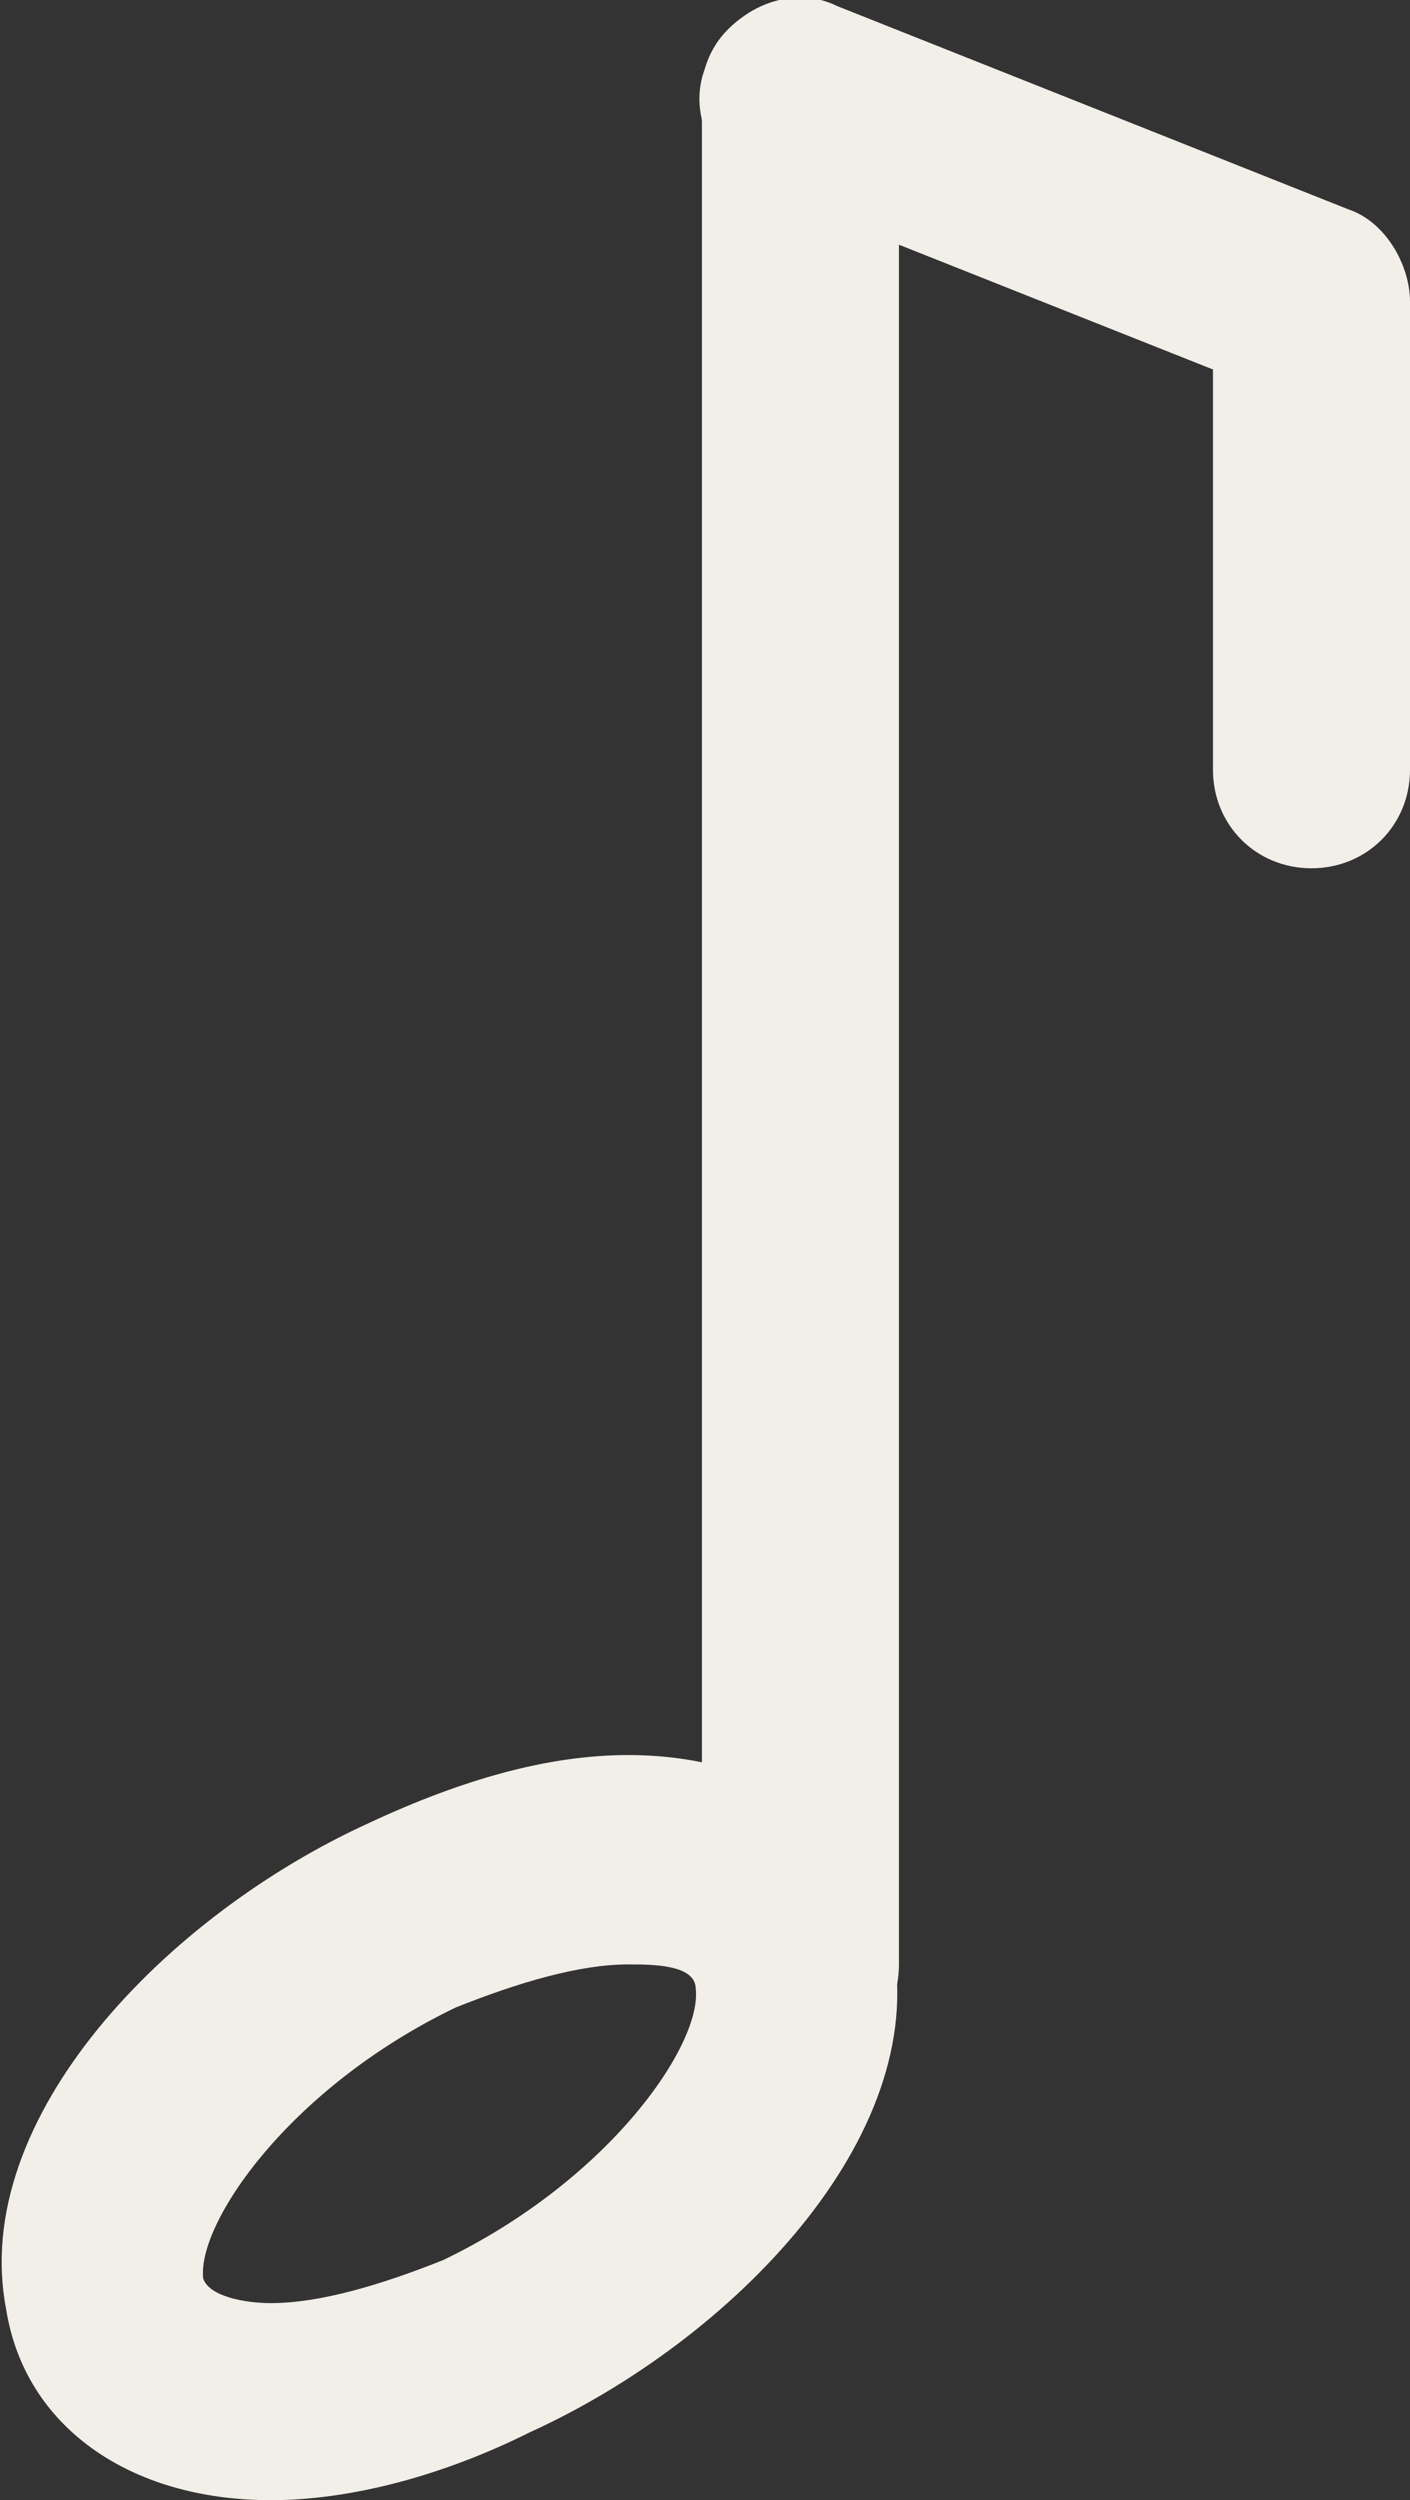 <?xml version="1.0" encoding="utf-8"?>
<!-- Generator: Adobe Illustrator 18.1.1, SVG Export Plug-In . SVG Version: 6.00 Build 0)  -->
<svg version="1.1" id="Layer_1" xmlns="http://www.w3.org/2000/svg" xmlns:xlink="http://www.w3.org/1999/xlink" x="0px" y="0px"
	 viewBox="0 0 22.9 40.6" enable-background="new 0 0 22.9 40.6" xml:space="preserve">
<rect x="0" y="0" width="22.9" height="40.6" fill="#333333" stroke="none"/>
<g>
	<g>
		<path fill="#F2EFE9" d="M4.4,40.6c-2.3,0-4-1.2-4.3-3.1c-0.6-3.1,2.6-6.4,5.9-7.9c1.5-0.7,2.9-1.1,4.2-1.1c2.3,0,4,1.2,4.3,3.1
			c0.6,3.1-2.6,6.4-5.9,7.9C7.2,40.2,5.7,40.6,4.4,40.6L4.4,40.6z M10.2,31.9c-0.8,0-1.8,0.3-2.8,0.7c-2.7,1.3-4.2,3.5-4.1,4.4
			c0.1,0.3,0.7,0.4,1.1,0.4c0.8,0,1.8-0.3,2.8-0.7c2.7-1.3,4.2-3.5,4.1-4.4C11.3,31.9,10.6,31.9,10.2,31.9L10.2,31.9z"/>
	</g>
	<g>
		<path fill="#F2EFE9" d="M13,33.6L13,33.6c-0.9,0-1.6-0.7-1.6-1.6l0-30.3C11.3,0.7,12.1,0,13,0l0,0c0.9,0,1.6,0.7,1.6,1.6l0,30.3
			C14.6,32.8,13.9,33.6,13,33.6L13,33.6z"/>
	</g>
	<g>
		<path fill="#F2EFE9" d="M21.3,14.1c-0.9,0-1.6-0.7-1.6-1.6V6l-7.3-2.9c-0.8-0.3-1.3-1.3-0.9-2.1c0.3-0.8,1.3-1.3,2.1-0.9l8.3,3.3
			c0.6,0.2,1,0.9,1,1.5v7.6C22.9,13.4,22.2,14.1,21.3,14.1L21.3,14.1z"/>
	</g>
</g>
</svg>
